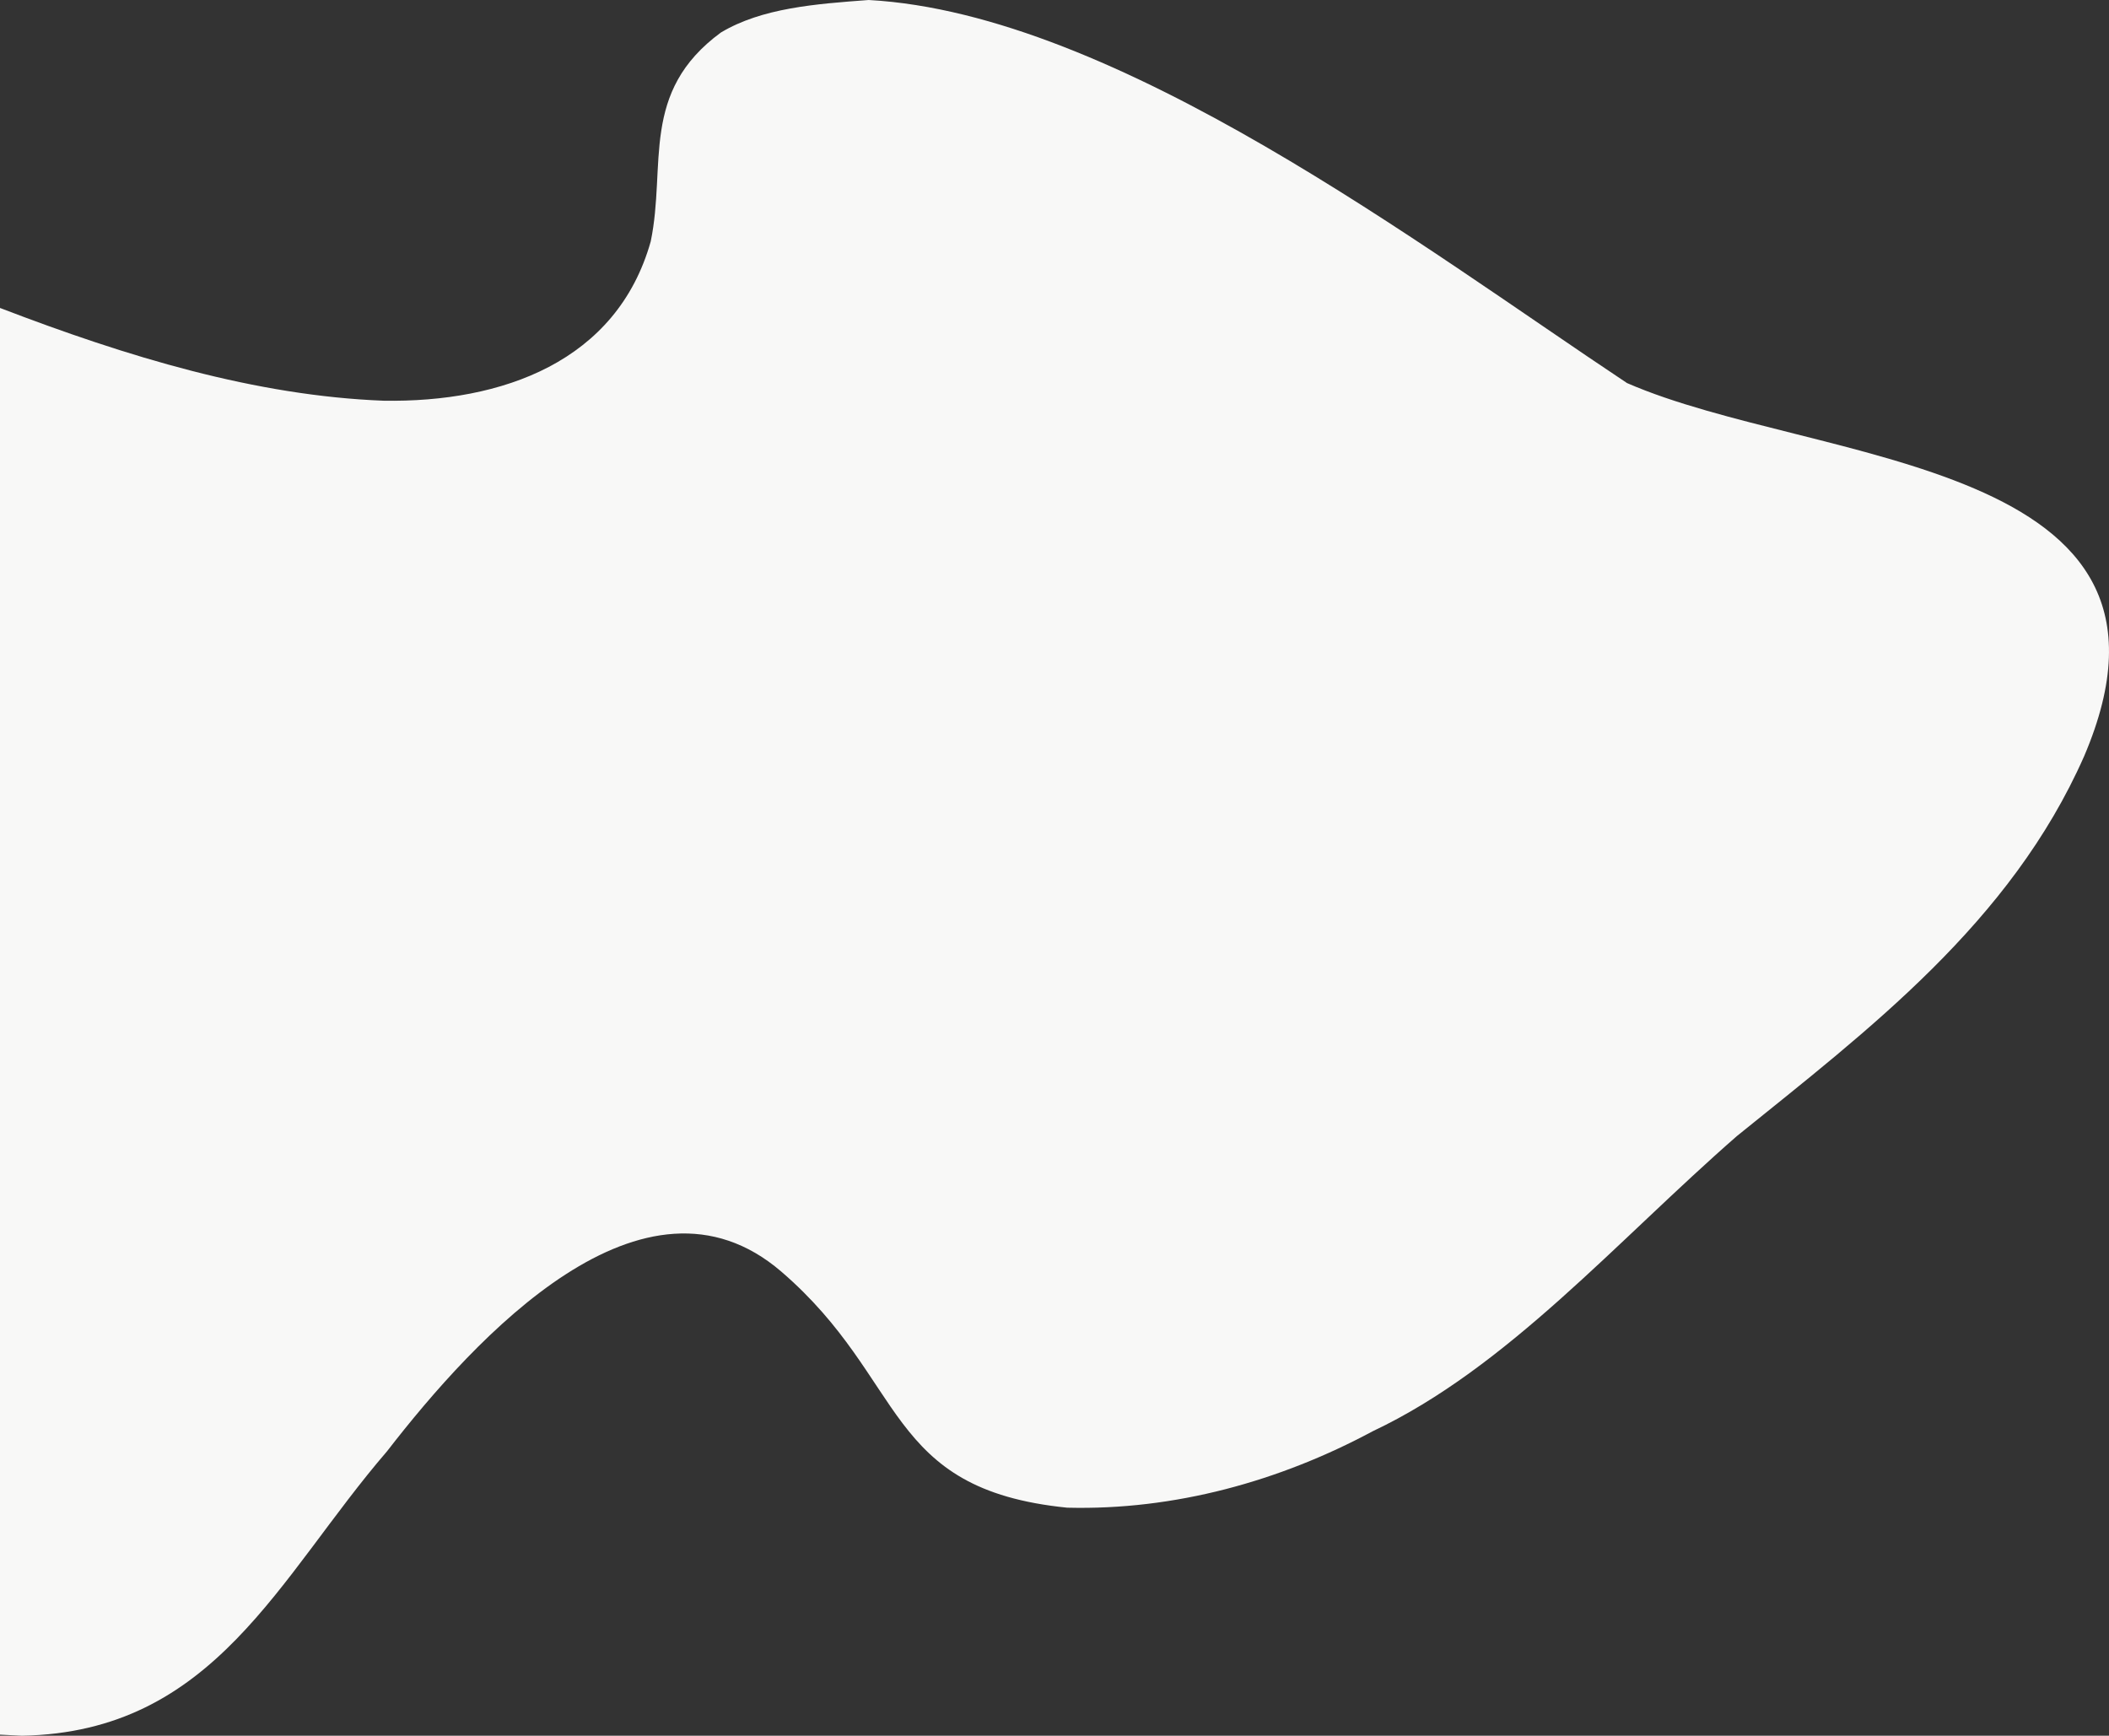 <?xml version="1.0" standalone="no"?>
<!-- Generator: Adobe Fireworks 10, Export SVG Extension by Aaron Beall (http://fireworks.abeall.com) . Version: 0.6.1  -->
<!DOCTYPE svg PUBLIC "-//W3C//DTD SVG 1.1//EN" "http://www.w3.org/Graphics/SVG/1.1/DTD/svg11.dtd">
<svg id="Untitled-Page%201" viewBox="0 0 780 642" style="background-color:#ffffff00" version="1.1"
	xmlns="http://www.w3.org/2000/svg" xmlns:xlink="http://www.w3.org/1999/xlink" xml:space="preserve"
	x="0px" y="0px" width="780px" height="642px"
>
	<rect x="0" y="0" width="780" height="642" fill="#333333" stroke="none"/>
	<path d="M 601.727 141.674 C 526.561 91.769 412.949 5.061 321.301 0 C 301.578 1.461 281.828 2.939 266.633 12.014 C 236.558 34.086 246.505 61.092 240.67 89.291 C 228.129 133.85 185.592 148.912 141.897 148.215 C 94.468 146.383 47.266 132.022 0 113.903 L 0 641.6 C 2.758 641.738 5.481 641.867 8.145 642 C 79.477 640.643 102.973 583.381 143.151 536.774 C 175.717 494.684 238.092 426.572 288.987 470.353 C 335.625 510.501 326.738 550.822 394.703 557.649 C 434.467 558.66 473.34 547.817 507.674 529.386 C 557.501 505.844 597.68 459.225 642.383 420.195 C 691.032 380.874 743.612 341.266 770.785 279.746 C 818.067 169.158 671.469 172.154 601.727 141.674 Z" fill="#f8f8f7"/>
</svg>
